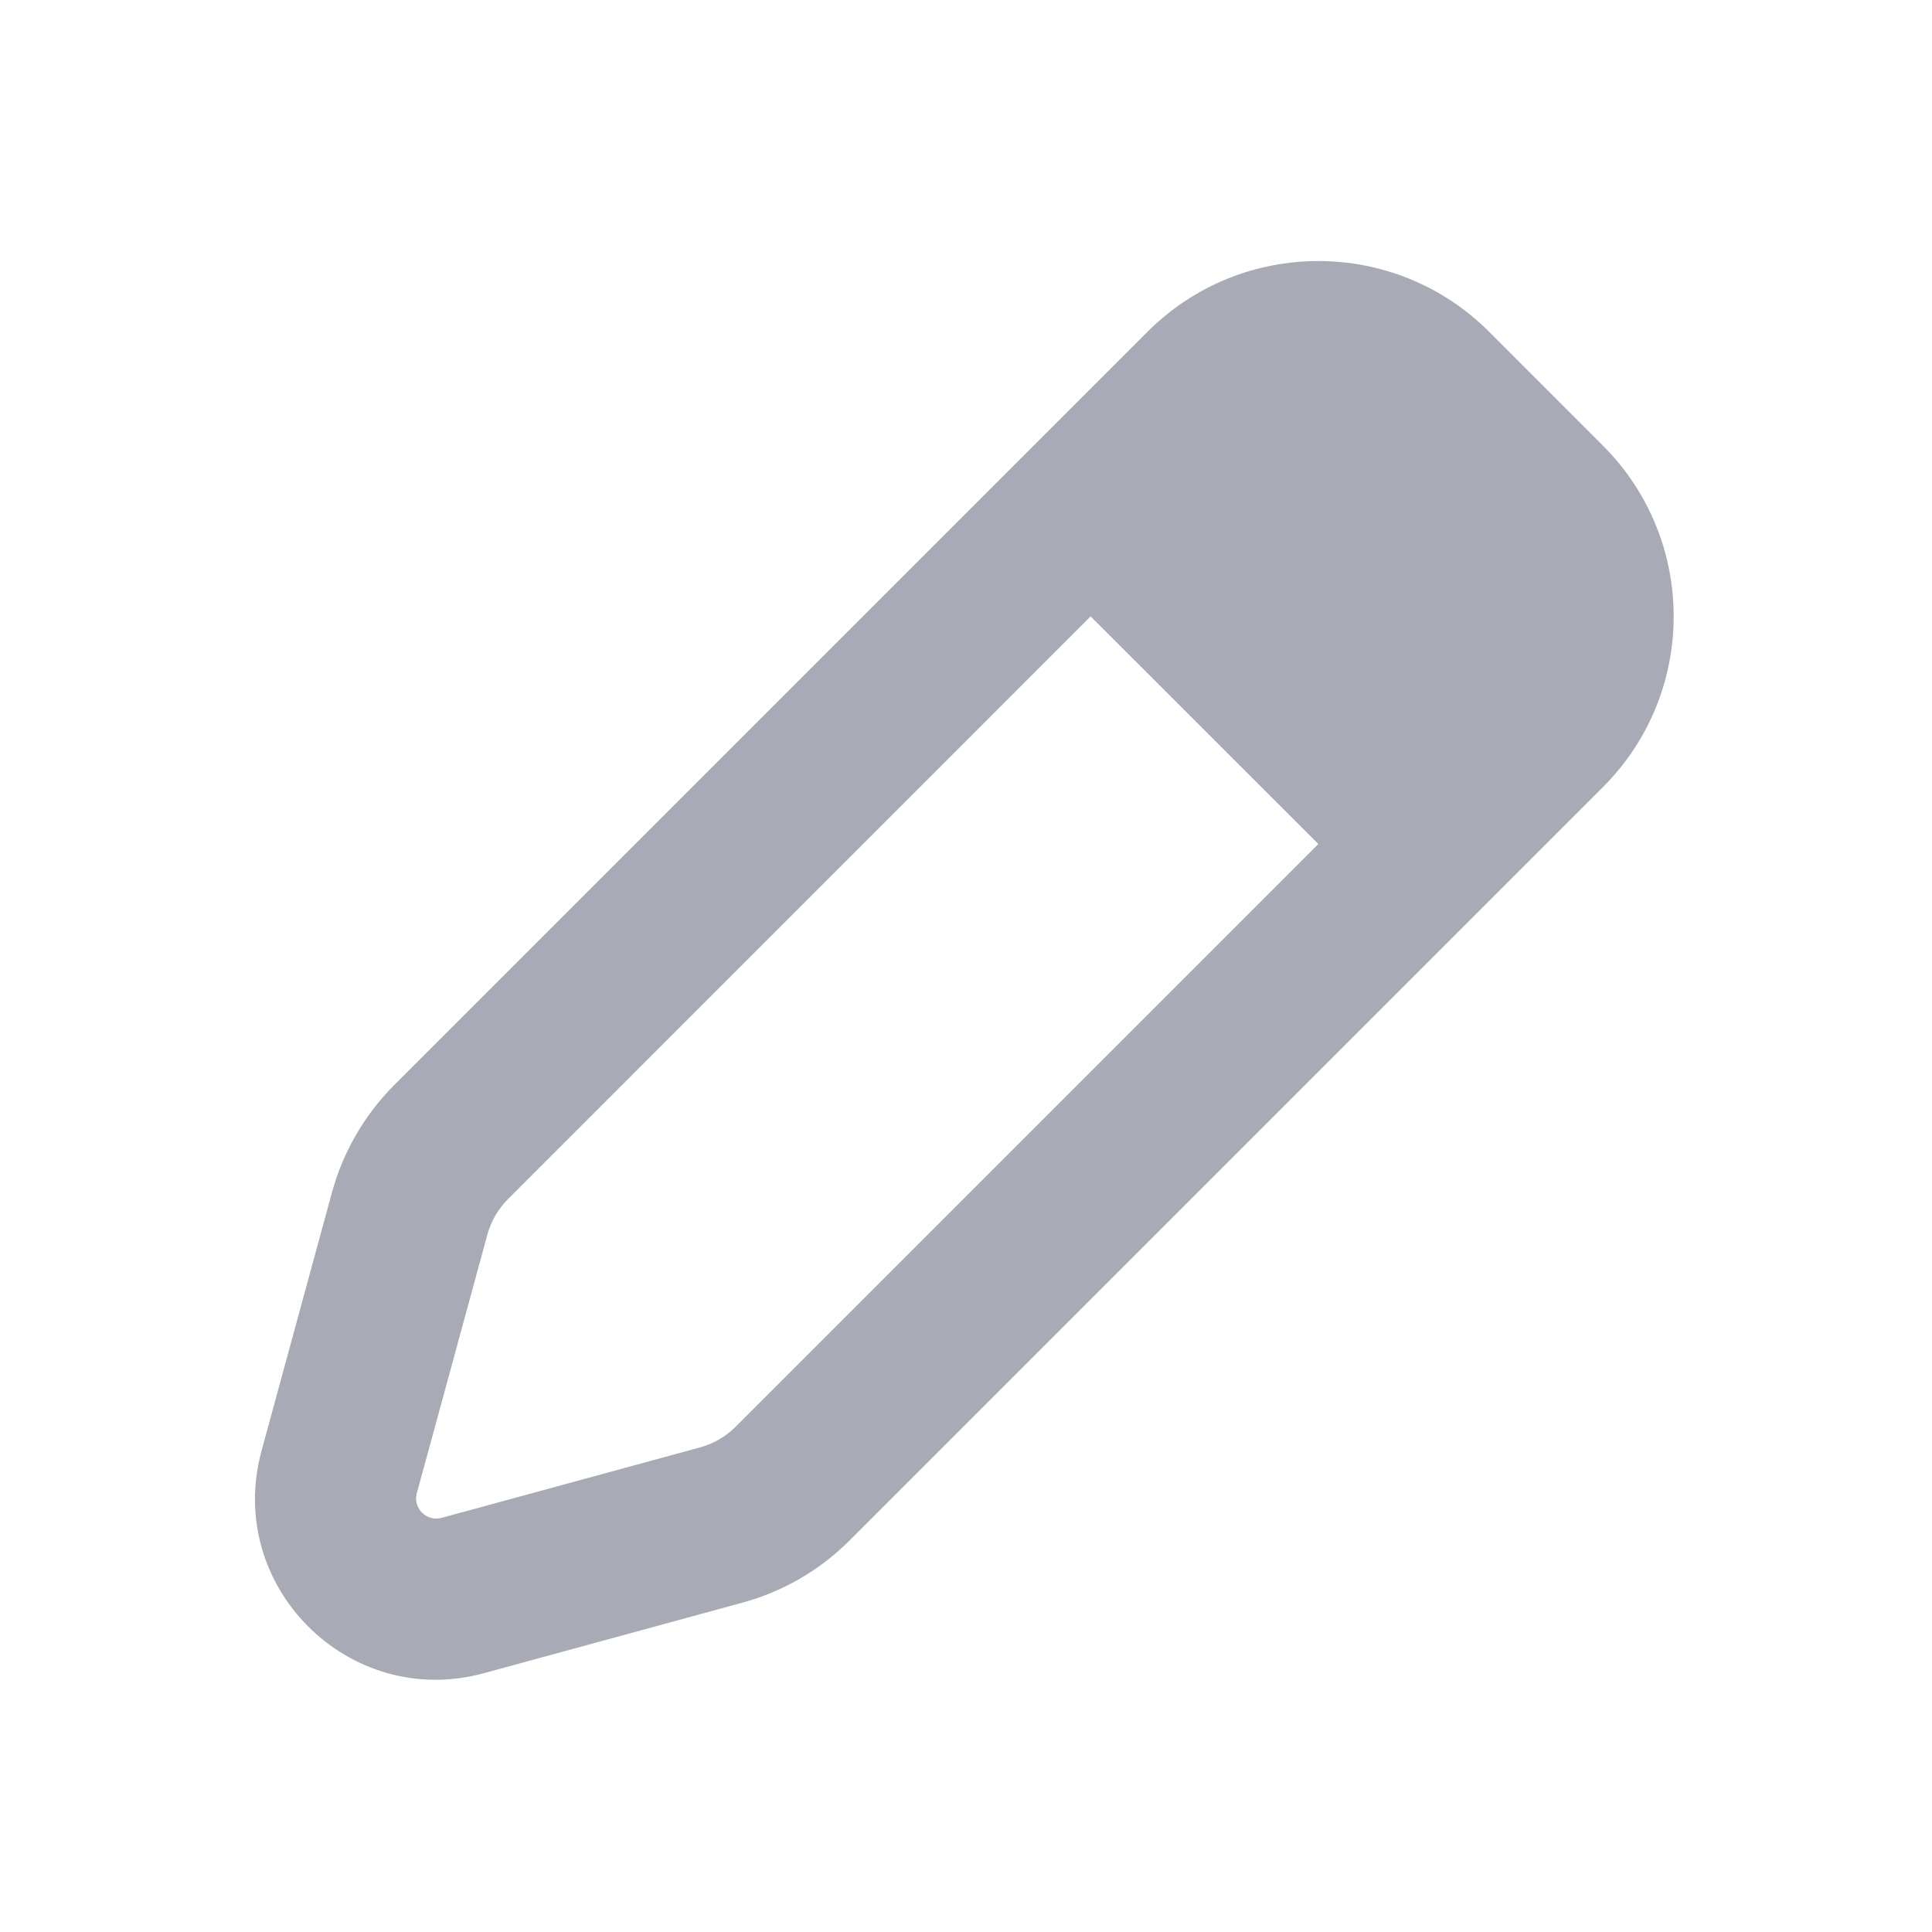 <svg width="24" height="24" viewBox="0 0 24 24" fill="none" xmlns="http://www.w3.org/2000/svg">
<path fill-rule="evenodd" clip-rule="evenodd" d="M14.255 4.121L4.897 13.479C4.528 13.849 4.262 14.308 4.124 14.812L3.249 18.022C2.791 19.702 4.332 21.243 6.011 20.785L9.222 19.909C9.726 19.772 10.185 19.506 10.554 19.136L19.912 9.778C21.084 8.607 21.084 6.707 19.912 5.536L18.498 4.121C17.327 2.95 15.427 2.95 14.255 4.121ZM6.054 15.338L5.674 16.731L5.635 16.875L5.29 18.139L5.178 18.549C5.127 18.735 5.299 18.906 5.485 18.855L5.894 18.744L7.159 18.399L7.303 18.36L8.696 17.98C8.864 17.934 9.017 17.845 9.14 17.722L16.377 10.485L13.548 7.657L6.312 14.894C6.189 15.017 6.1 15.17 6.054 15.338Z" fill="#272E49" fill-opacity="0.4"/>
</svg>
